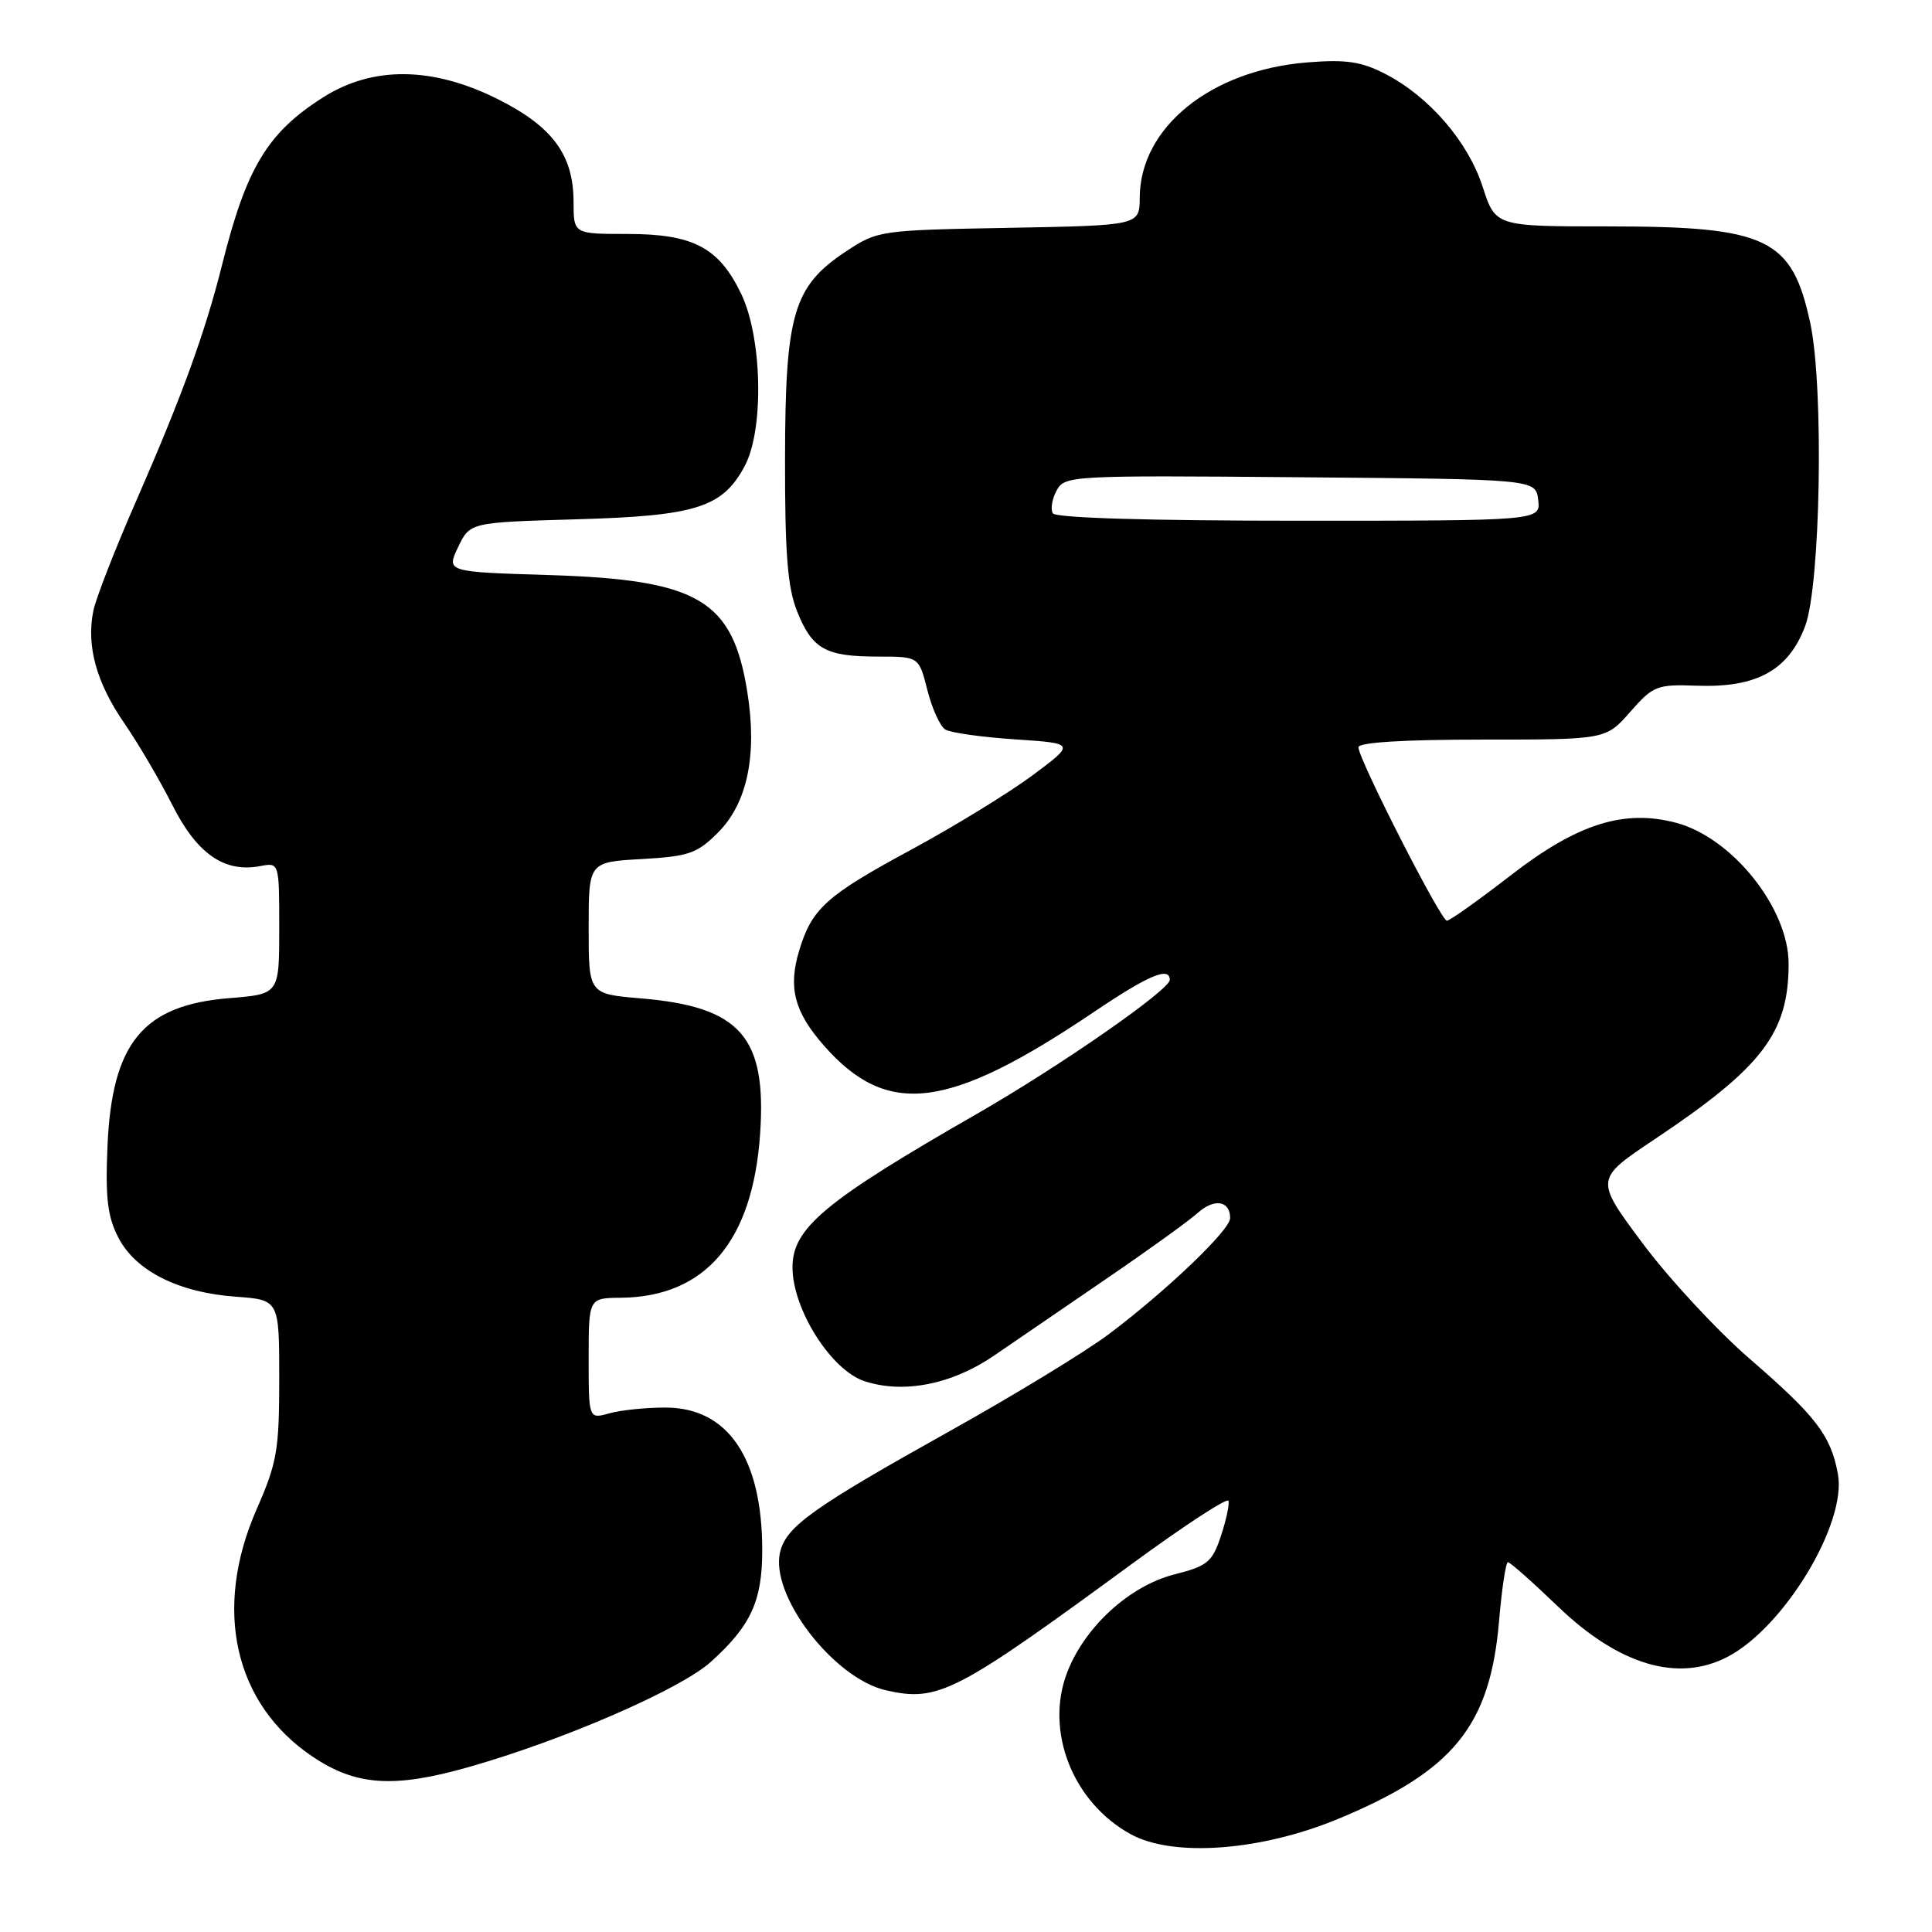 <?xml version="1.0" encoding="UTF-8" standalone="no"?>
<!DOCTYPE svg PUBLIC "-//W3C//DTD SVG 1.1//EN" "http://www.w3.org/Graphics/SVG/1.1/DTD/svg11.dtd" >
<svg xmlns="http://www.w3.org/2000/svg" xmlns:xlink="http://www.w3.org/1999/xlink" version="1.1" viewBox="0 0 256 256">
 <g >
 <path fill="currentColor"
d=" M 177.37 240.99 C 192.63 234.64 197.46 228.67 198.64 214.73 C 199.00 210.48 199.53 207.00 199.81 207.00 C 200.10 207.00 203.10 209.66 206.47 212.90 C 214.52 220.63 222.33 222.95 228.87 219.56 C 236.40 215.67 244.75 201.84 243.53 195.29 C 242.57 190.17 240.64 187.66 231.81 180.02 C 227.52 176.30 221.15 169.43 217.66 164.75 C 211.32 156.25 211.32 156.25 219.23 150.97 C 233.54 141.41 237.00 136.88 237.00 127.69 C 237.00 120.37 229.57 111.04 222.15 109.04 C 215.22 107.18 209.01 109.14 200.19 115.98 C 195.91 119.29 192.10 122.00 191.72 122.00 C 190.92 122.00 180.00 100.58 180.00 99.02 C 180.00 98.37 185.95 98.00 196.40 98.00 C 212.79 98.00 212.79 98.00 216.01 94.33 C 219.07 90.85 219.53 90.67 224.87 90.86 C 232.76 91.14 236.97 88.83 239.18 83.00 C 241.24 77.57 241.69 51.32 239.87 42.81 C 237.45 31.55 234.20 30.00 213.06 30.00 C 198.16 30.00 198.16 30.00 196.46 24.75 C 194.52 18.76 189.38 12.80 183.55 9.79 C 180.36 8.15 178.38 7.86 173.20 8.27 C 160.44 9.30 151.06 16.87 151.02 26.19 C 151.00 29.87 151.00 29.87 133.67 30.19 C 116.58 30.50 116.29 30.54 112.09 33.32 C 105.12 37.94 104.05 41.57 104.02 60.73 C 104.00 73.40 104.36 77.85 105.62 81.01 C 107.62 86.01 109.39 87.00 116.32 87.00 C 121.76 87.00 121.76 87.00 122.88 91.44 C 123.50 93.88 124.56 96.23 125.25 96.66 C 125.94 97.09 130.10 97.68 134.50 97.97 C 142.50 98.50 142.50 98.50 136.81 102.74 C 133.68 105.06 126.48 109.48 120.81 112.55 C 109.44 118.69 107.56 120.39 105.88 126.01 C 104.42 130.89 105.26 134.08 109.16 138.53 C 117.58 148.12 125.62 147.12 145.00 134.06 C 152.19 129.21 155.00 128.03 155.00 129.84 C 155.00 131.16 140.47 141.26 129.50 147.56 C 109.25 159.18 105.00 162.73 105.01 167.94 C 105.02 173.49 110.12 181.56 114.55 183.01 C 119.71 184.72 126.16 183.44 131.74 179.61 C 134.36 177.81 141.00 173.27 146.50 169.51 C 152.00 165.76 157.48 161.81 158.68 160.74 C 160.89 158.75 163.00 159.08 163.00 161.41 C 163.00 162.98 154.58 171.03 146.93 176.78 C 143.87 179.08 134.42 184.84 125.93 189.58 C 107.74 199.74 104.23 202.23 103.38 205.61 C 101.95 211.31 110.42 222.40 117.42 223.98 C 124.33 225.54 126.59 224.37 150.00 207.21 C 156.88 202.17 162.63 198.41 162.78 198.86 C 162.93 199.30 162.48 201.40 161.78 203.52 C 160.63 206.99 160.00 207.51 155.61 208.62 C 149.65 210.14 143.71 215.58 141.39 221.64 C 138.43 229.41 142.15 238.84 149.84 243.05 C 155.48 246.13 167.10 245.26 177.37 240.99 Z  M 62.02 234.17 C 74.58 230.61 90.16 223.85 94.21 220.19 C 99.50 215.41 101.00 212.15 101.00 205.42 C 101.00 193.21 96.46 186.52 88.19 186.51 C 85.61 186.50 82.26 186.85 80.75 187.27 C 78.00 188.04 78.00 188.04 78.00 180.02 C 78.00 172.00 78.00 172.00 82.25 171.96 C 93.48 171.85 99.75 164.47 100.72 150.23 C 101.60 137.36 98.11 133.40 84.92 132.29 C 78.00 131.71 78.00 131.71 78.00 122.97 C 78.00 114.23 78.00 114.23 85.01 113.83 C 91.26 113.48 92.37 113.09 95.12 110.34 C 99.04 106.42 100.37 100.03 99.01 91.61 C 97.06 79.48 92.53 76.82 72.82 76.20 C 59.14 75.78 59.14 75.78 60.70 72.50 C 62.27 69.22 62.27 69.22 76.38 68.81 C 92.26 68.36 95.75 67.25 98.69 61.73 C 101.26 56.89 101.00 44.70 98.20 38.91 C 95.23 32.77 91.84 31.00 83.10 31.00 C 76.00 31.00 76.00 31.00 76.00 26.75 C 75.99 20.52 73.22 16.77 65.93 13.12 C 57.30 8.81 49.39 8.73 42.83 12.89 C 35.45 17.57 32.66 22.19 29.45 35.00 C 27.20 44.02 24.10 52.53 18.10 66.25 C 15.26 72.72 12.68 79.34 12.36 80.97 C 11.43 85.59 12.77 90.44 16.43 95.77 C 18.29 98.46 21.17 103.37 22.84 106.68 C 26.10 113.15 29.74 115.67 34.49 114.76 C 37.00 114.28 37.00 114.28 37.00 123.00 C 37.00 131.73 37.00 131.73 30.38 132.26 C 18.93 133.18 14.82 138.19 14.24 151.94 C 13.95 158.75 14.25 161.22 15.69 164.00 C 17.98 168.42 23.65 171.27 31.25 171.82 C 37.00 172.24 37.00 172.24 37.00 182.70 C 37.00 192.14 36.71 193.83 34.00 200.00 C 28.20 213.22 31.03 225.77 41.40 232.75 C 47.15 236.62 52.13 236.97 62.02 234.17 Z  M 139.51 68.02 C 139.18 67.48 139.40 66.13 140.00 65.01 C 141.06 63.02 141.79 62.98 172.29 63.24 C 203.50 63.50 203.50 63.50 203.82 66.25 C 204.13 69.00 204.13 69.00 172.13 69.00 C 152.32 69.00 139.89 68.63 139.51 68.02 Z "/>
</g>
</svg>